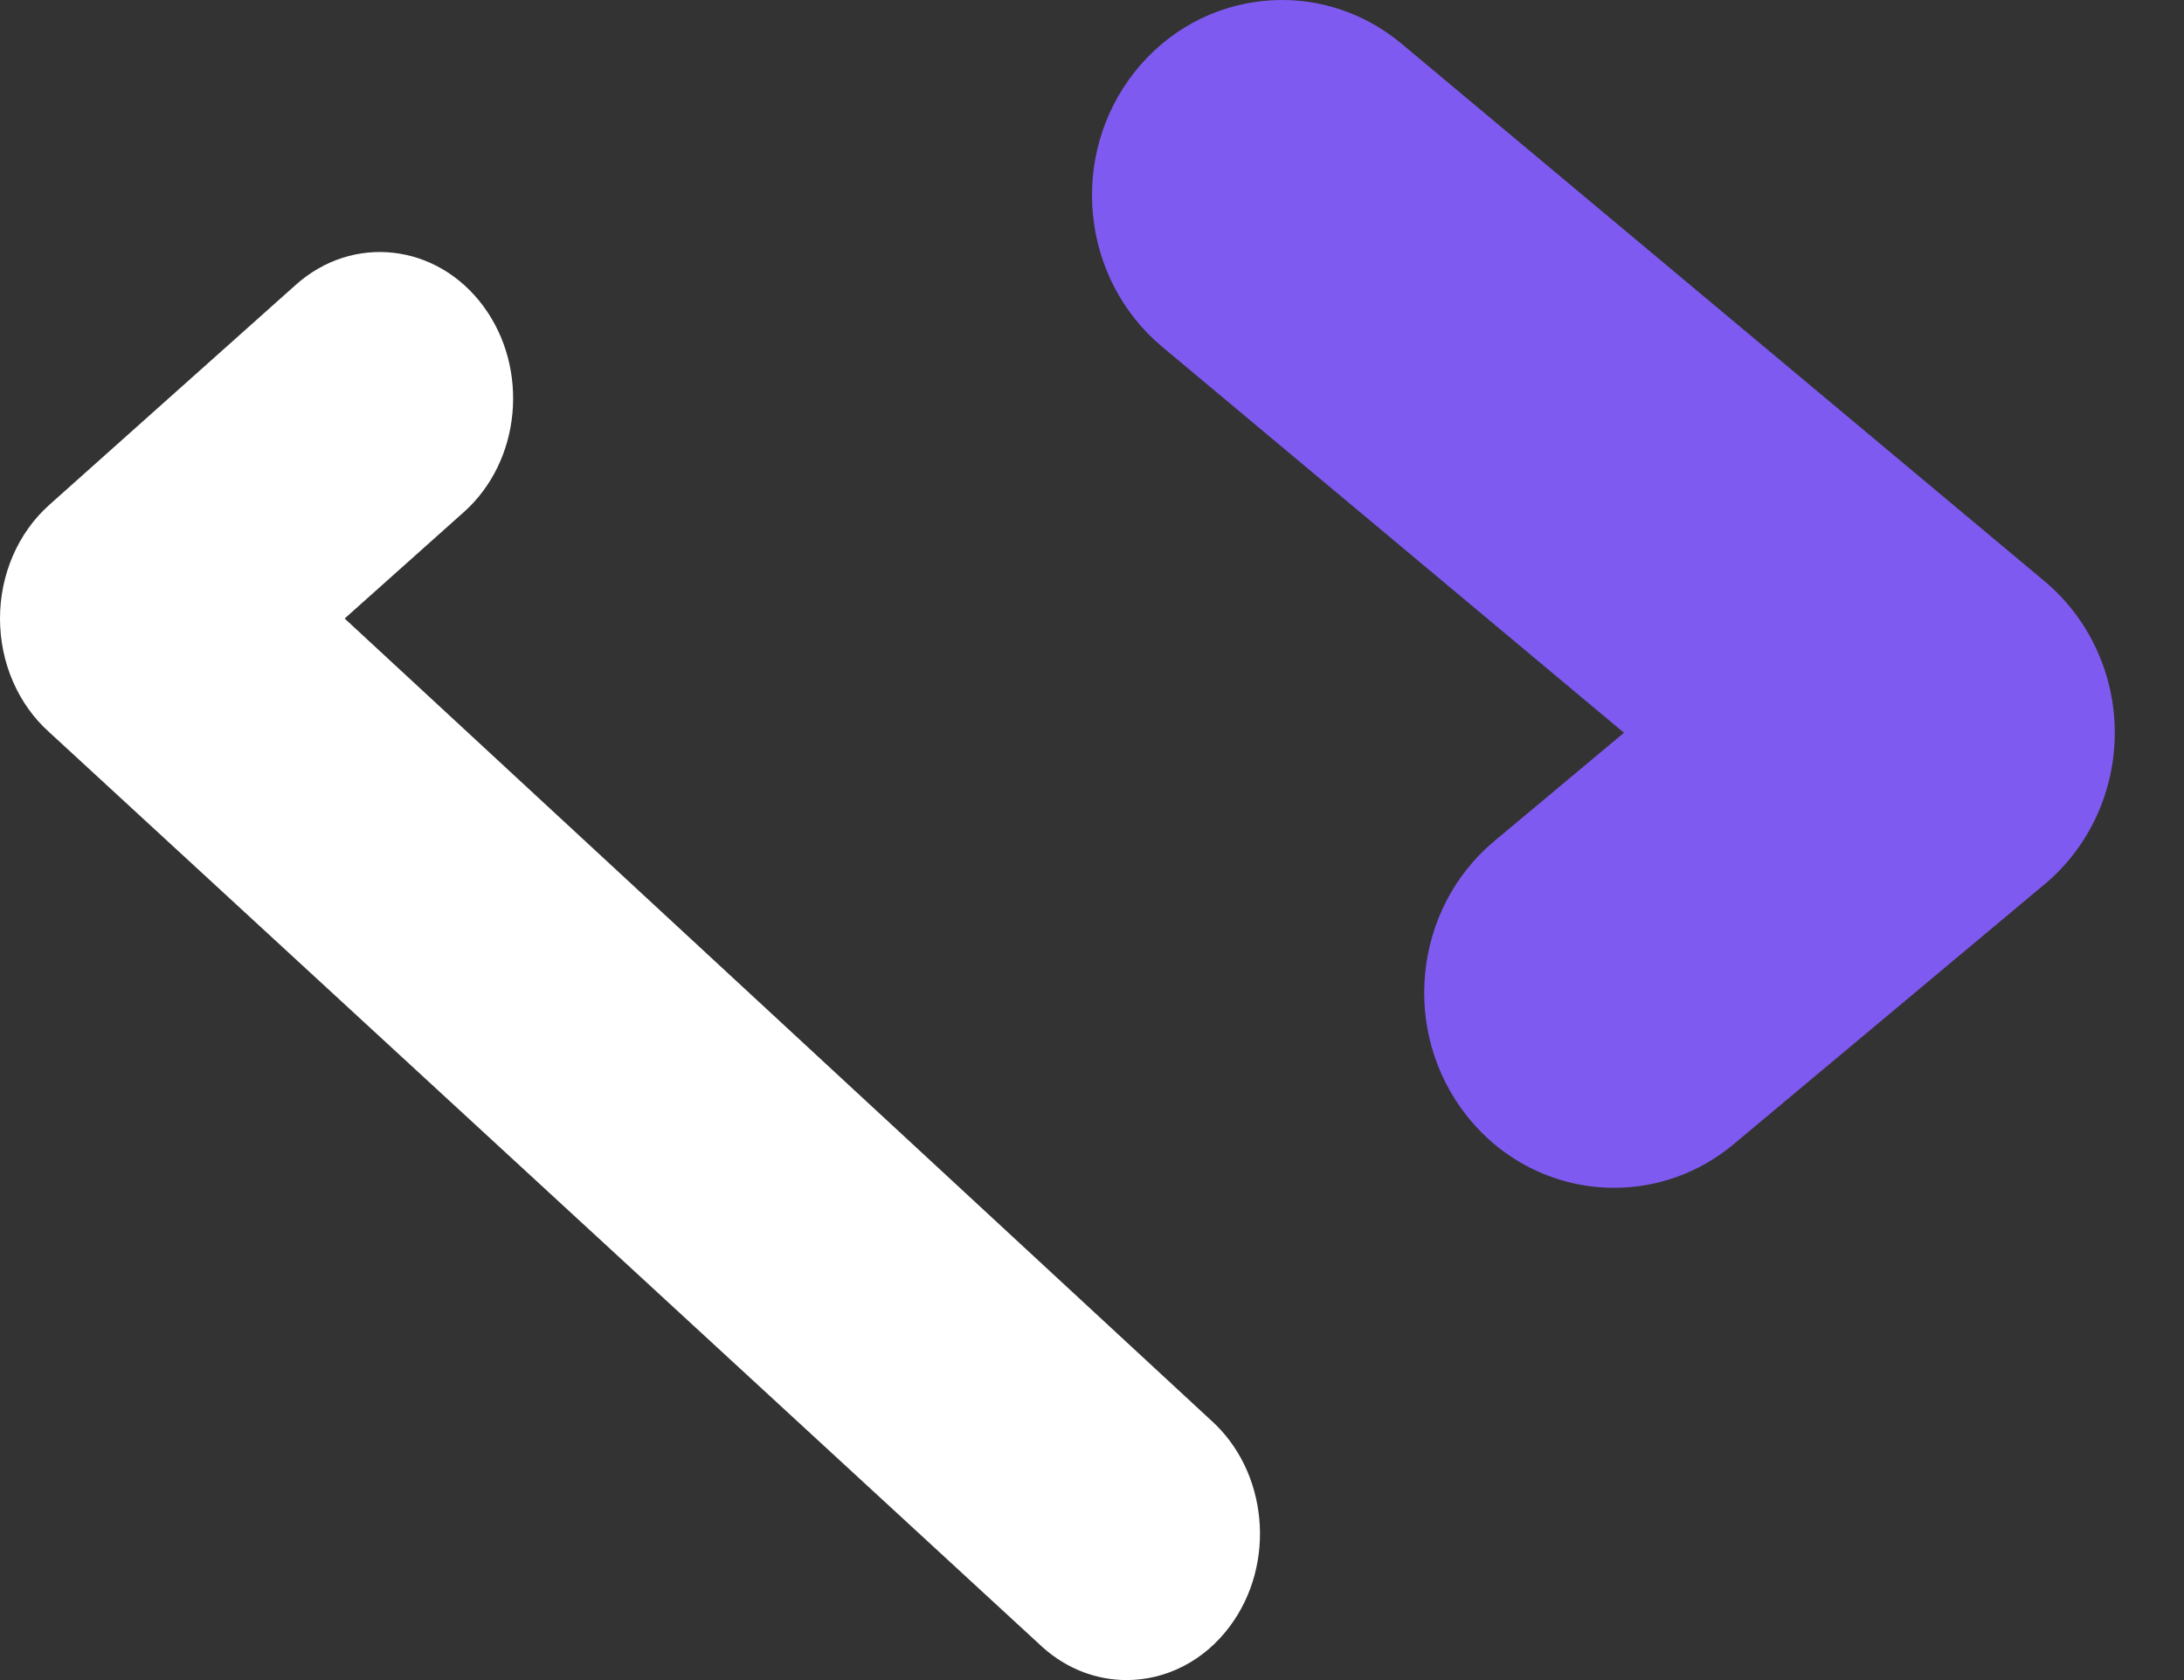 <svg width="26" height="20" viewBox="0 0 26 20" fill="none" xmlns="http://www.w3.org/2000/svg">
<rect x="0" y="0" width="26" height="20" fill="#333333" stroke="none"/>
<path d="M0.586 6.011L3.521 3.391C4.201 2.783 5.2 2.897 5.753 3.643C6.306 4.39 6.203 5.488 5.523 6.095L4.103 7.363L14.414 16.905C15.094 17.512 15.197 18.61 14.644 19.356C14.331 19.78 13.873 20 13.412 20C13.06 20 12.706 19.872 12.412 19.609L0.586 8.716C0.215 8.385 0 7.888 0 7.363C0 6.839 0.215 6.342 0.586 6.011V6.011Z" fill="white"/>
<path d="M17.789 10.013L19.333 8.723L13.834 4.127C12.866 3.317 12.719 1.854 13.507 0.858C14.294 -0.138 15.718 -0.289 16.686 0.521L24.341 6.92C24.869 7.362 25.176 8.024 25.176 8.723C25.176 9.423 24.869 10.085 24.341 10.526L20.641 13.619C20.222 13.97 19.717 14.14 19.216 14.14C18.559 14.14 17.908 13.847 17.461 13.282C16.674 12.287 16.821 10.823 17.789 10.013Z" fill="#7F5AF0"/>
</svg>
